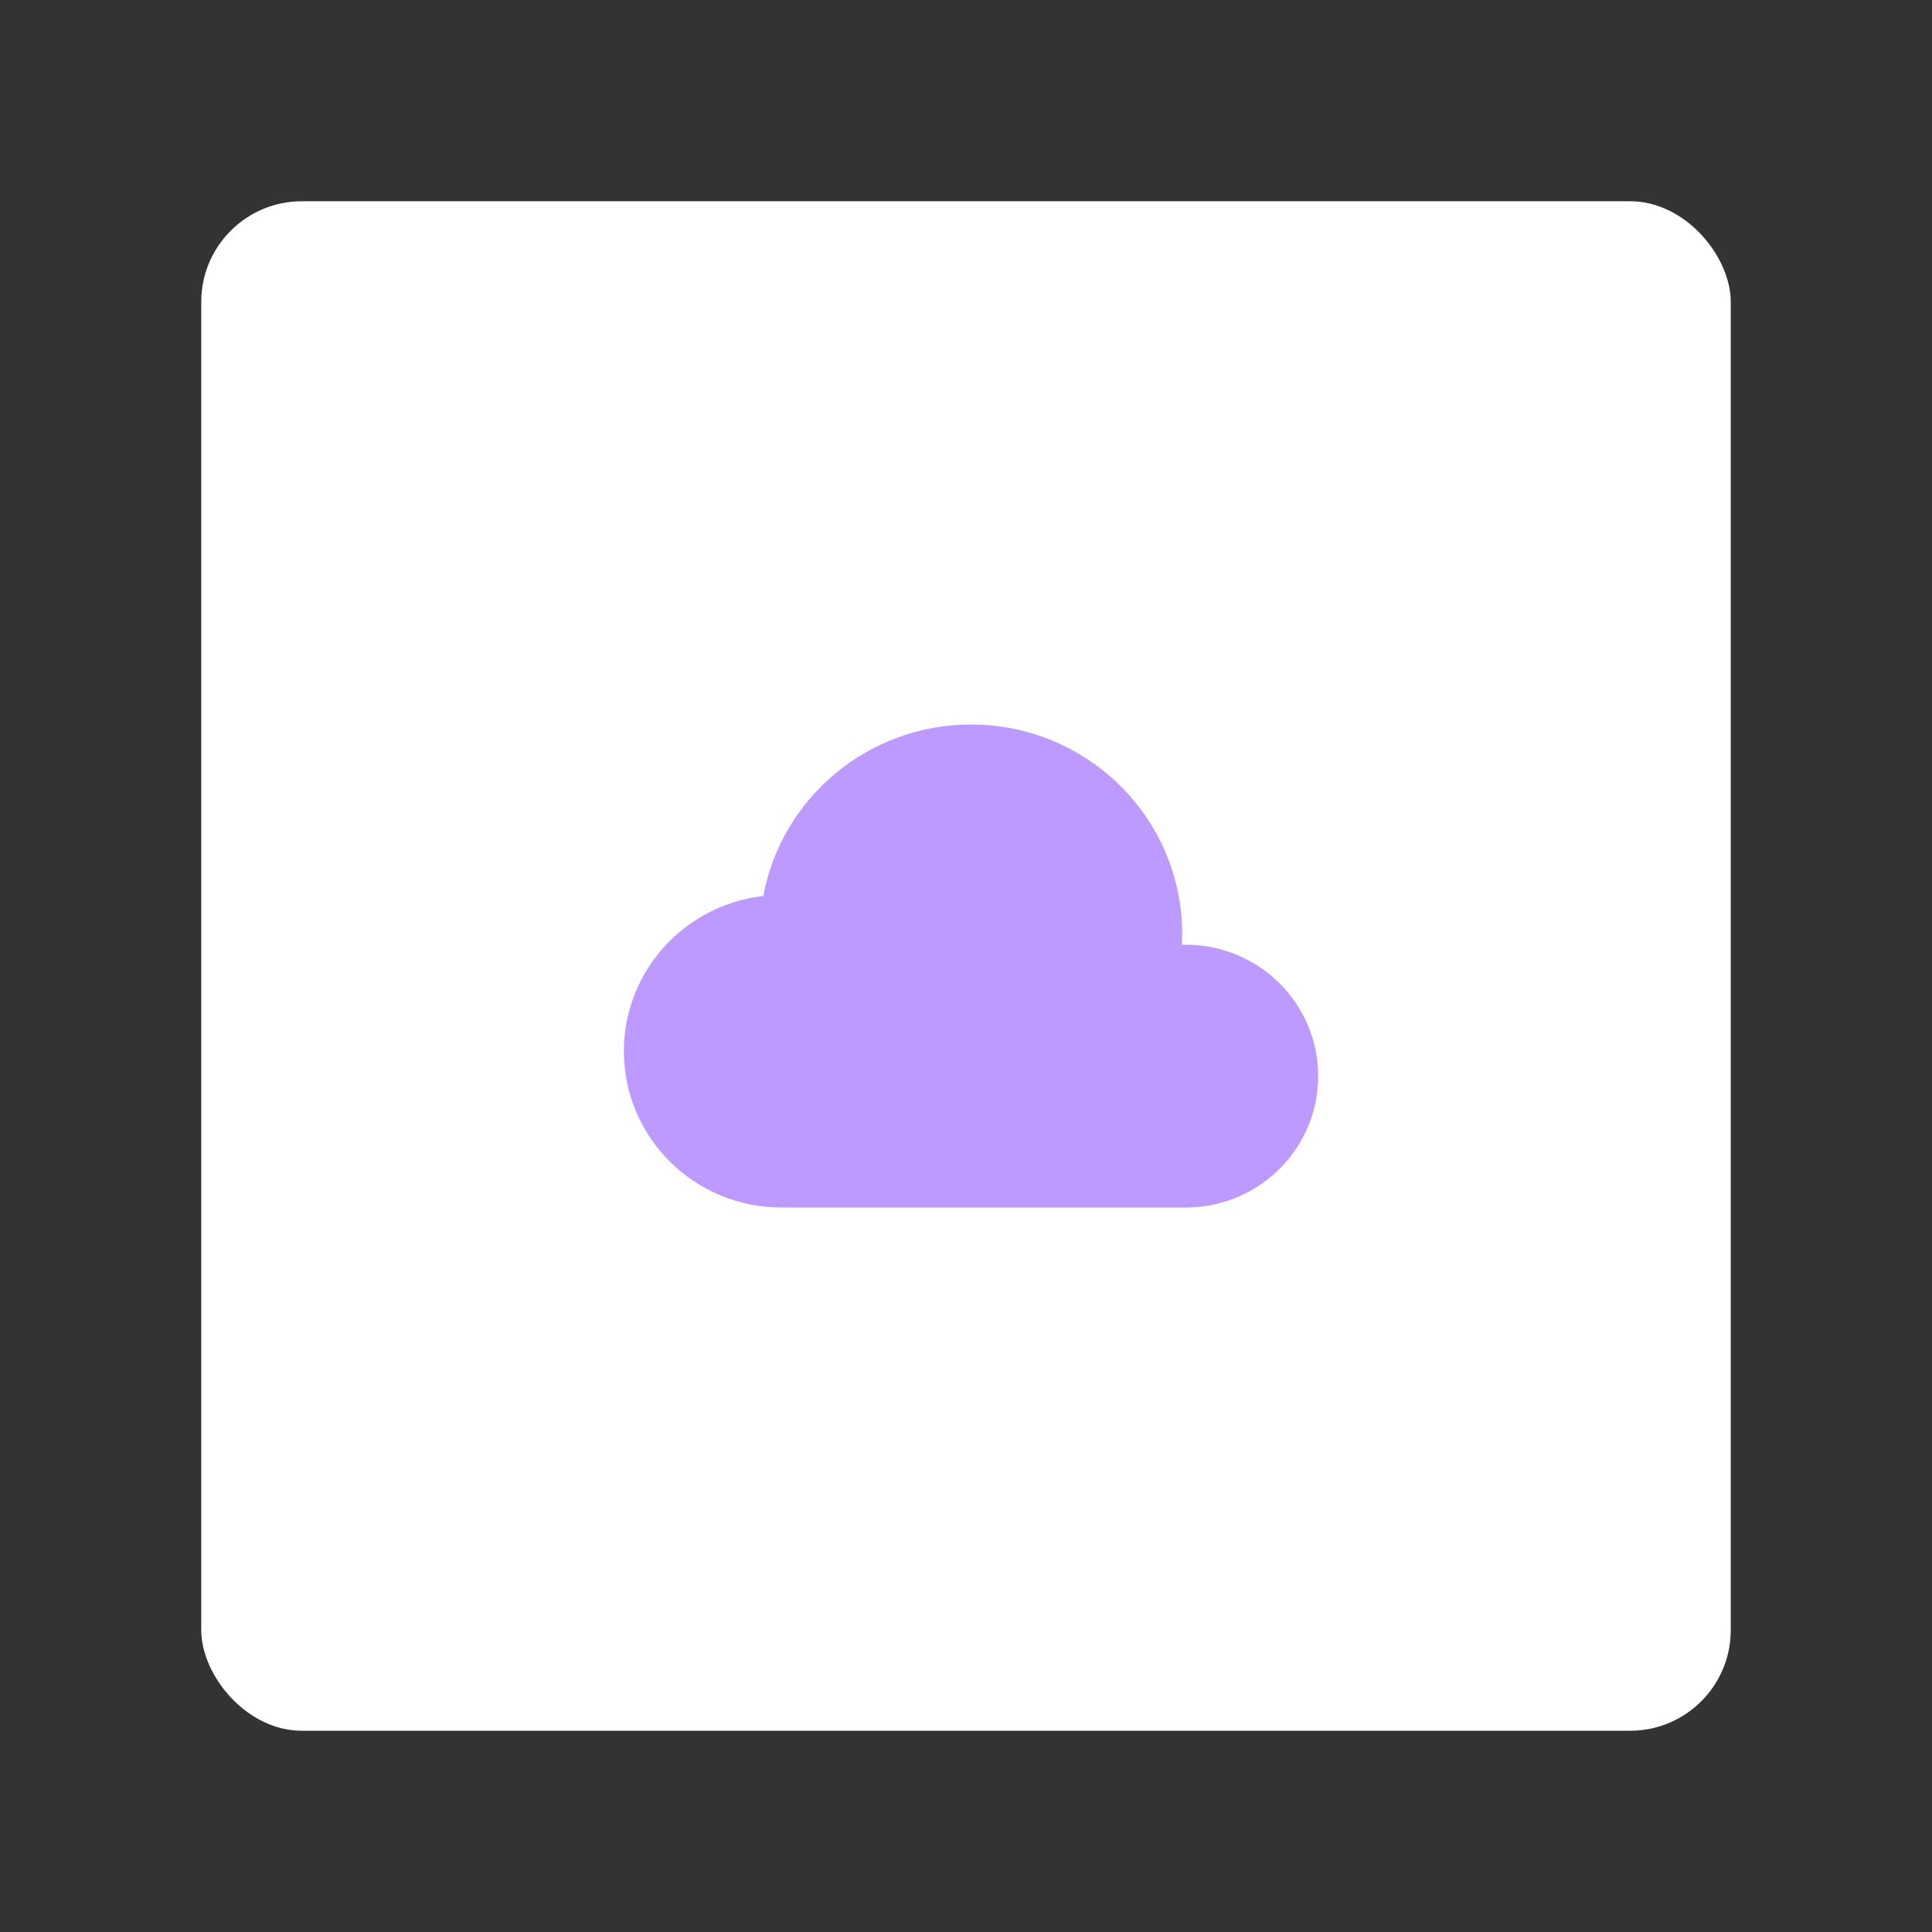 <svg xmlns="http://www.w3.org/2000/svg" width="192" height="192" fill="none"><rect width="100%" height="100%" fill="#333333" stroke="none"/><rect width="152" height="152" x="20" y="20" fill="#fff" rx="10"/><mask id="a" width="152" height="152" x="20" y="20" maskUnits="userSpaceOnUse" style="mask-type:luminance"><rect width="152" height="152" x="20" y="20" fill="#fff" rx="10"/></mask><g mask="url(#a)"><path fill="#BD9AFF" fill-rule="evenodd" d="M118.196 119.995c7.103-.187 12.804-5.96 12.804-13.054 0-7.212-5.892-13.059-13.16-13.059-.128 0-.255.002-.382.006.017-.353.027-.708.027-1.065 0-11.5-9.396-20.823-20.985-20.823-10.288 0-18.847 7.347-20.64 17.041-7.8.881-13.86 7.453-13.86 15.43C62 113.047 69.007 120 77.65 120h40.546v-.005Z" clip-rule="evenodd"/></g></svg>